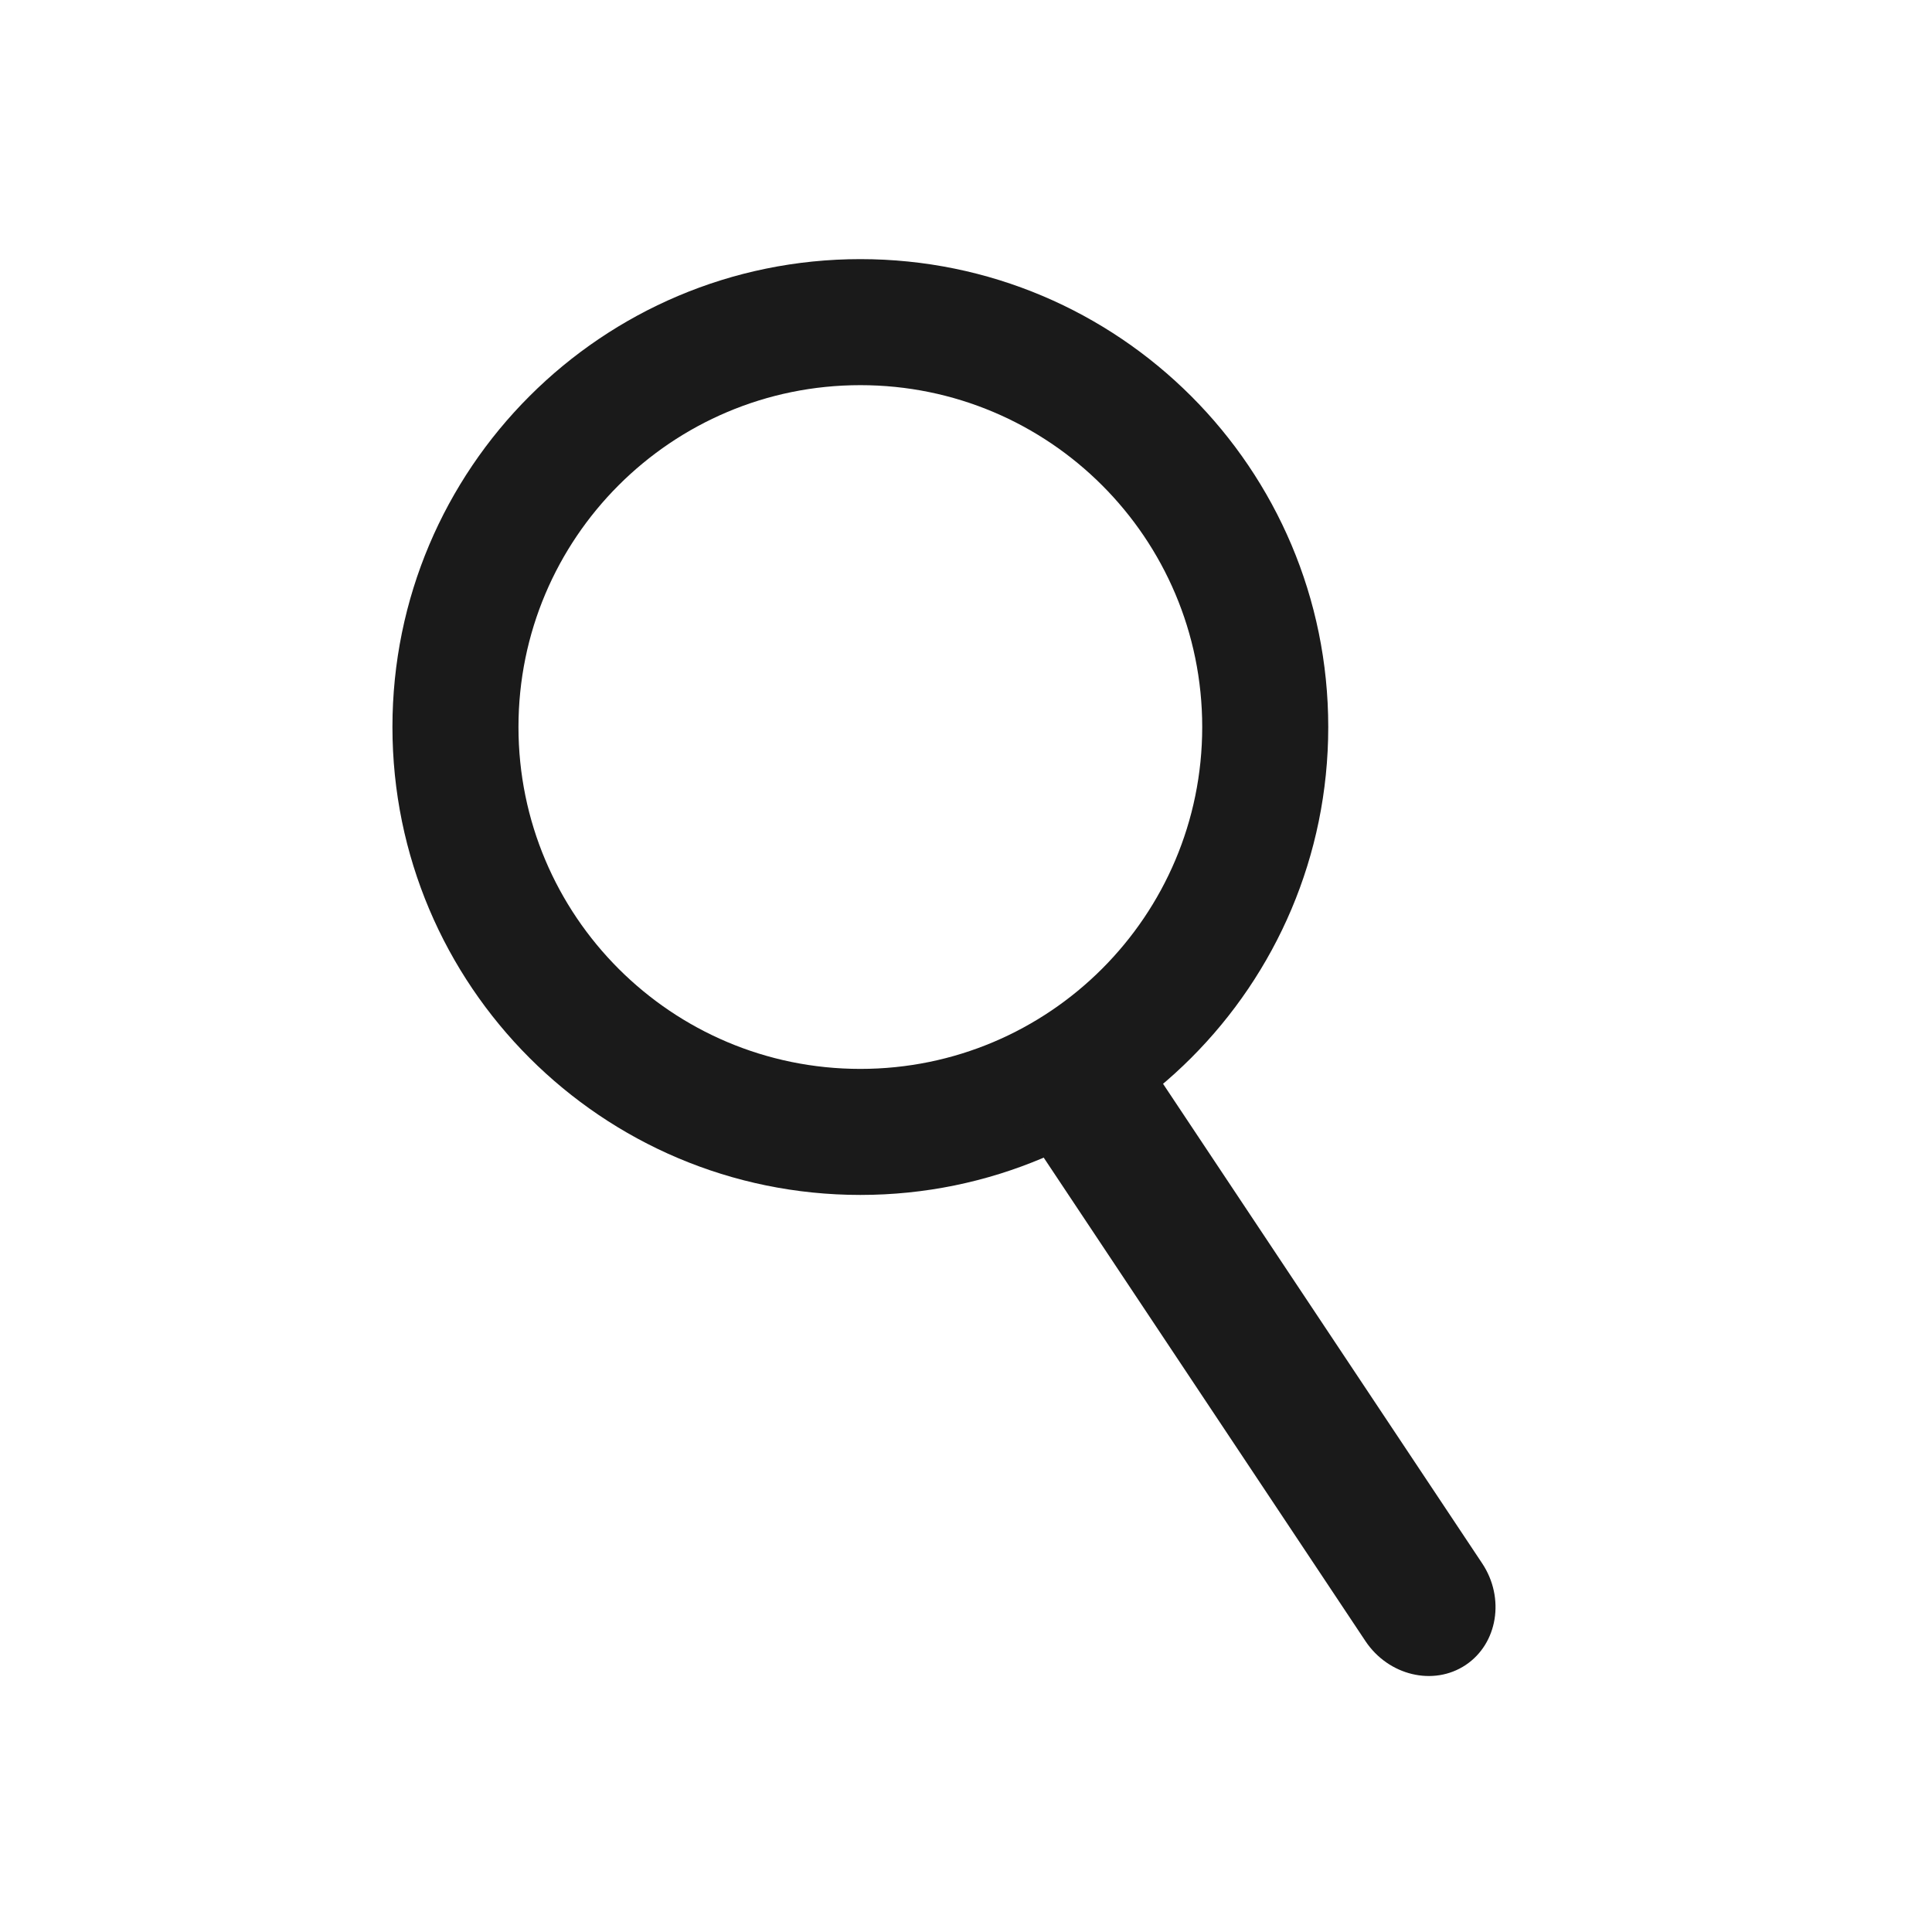 <svg height="512" width="512" xmlns="http://www.w3.org/2000/svg"><path d="M228 68.67c-68.48 0-124 55.51-124 124 0 68.48 55.52 124 124 124 68.48 0 124-55.52 124-124 0-68.49-55.52-124-124-124zm0 214.6c-50.04 0-90.6-40.569-90.6-90.6 0-50.04 40.56-90.6 90.6-90.6s90.6 40.56 90.6 90.6c0 50.03-40.56 90.6-90.6 90.6z" fill="#1A1A1A"/><path d="M392.791 414.308c6.094 9.157 4.118 21.283-4.391 26.944-8.509 5.662-20.457 2.803-26.551-6.355l-88.641-133.204c-6.094-9.158-4.118-21.283 4.391-26.944 8.51-5.662 20.458-2.803 26.552 6.355l88.64 133.204z" fill="#1A1A1A"/></svg>